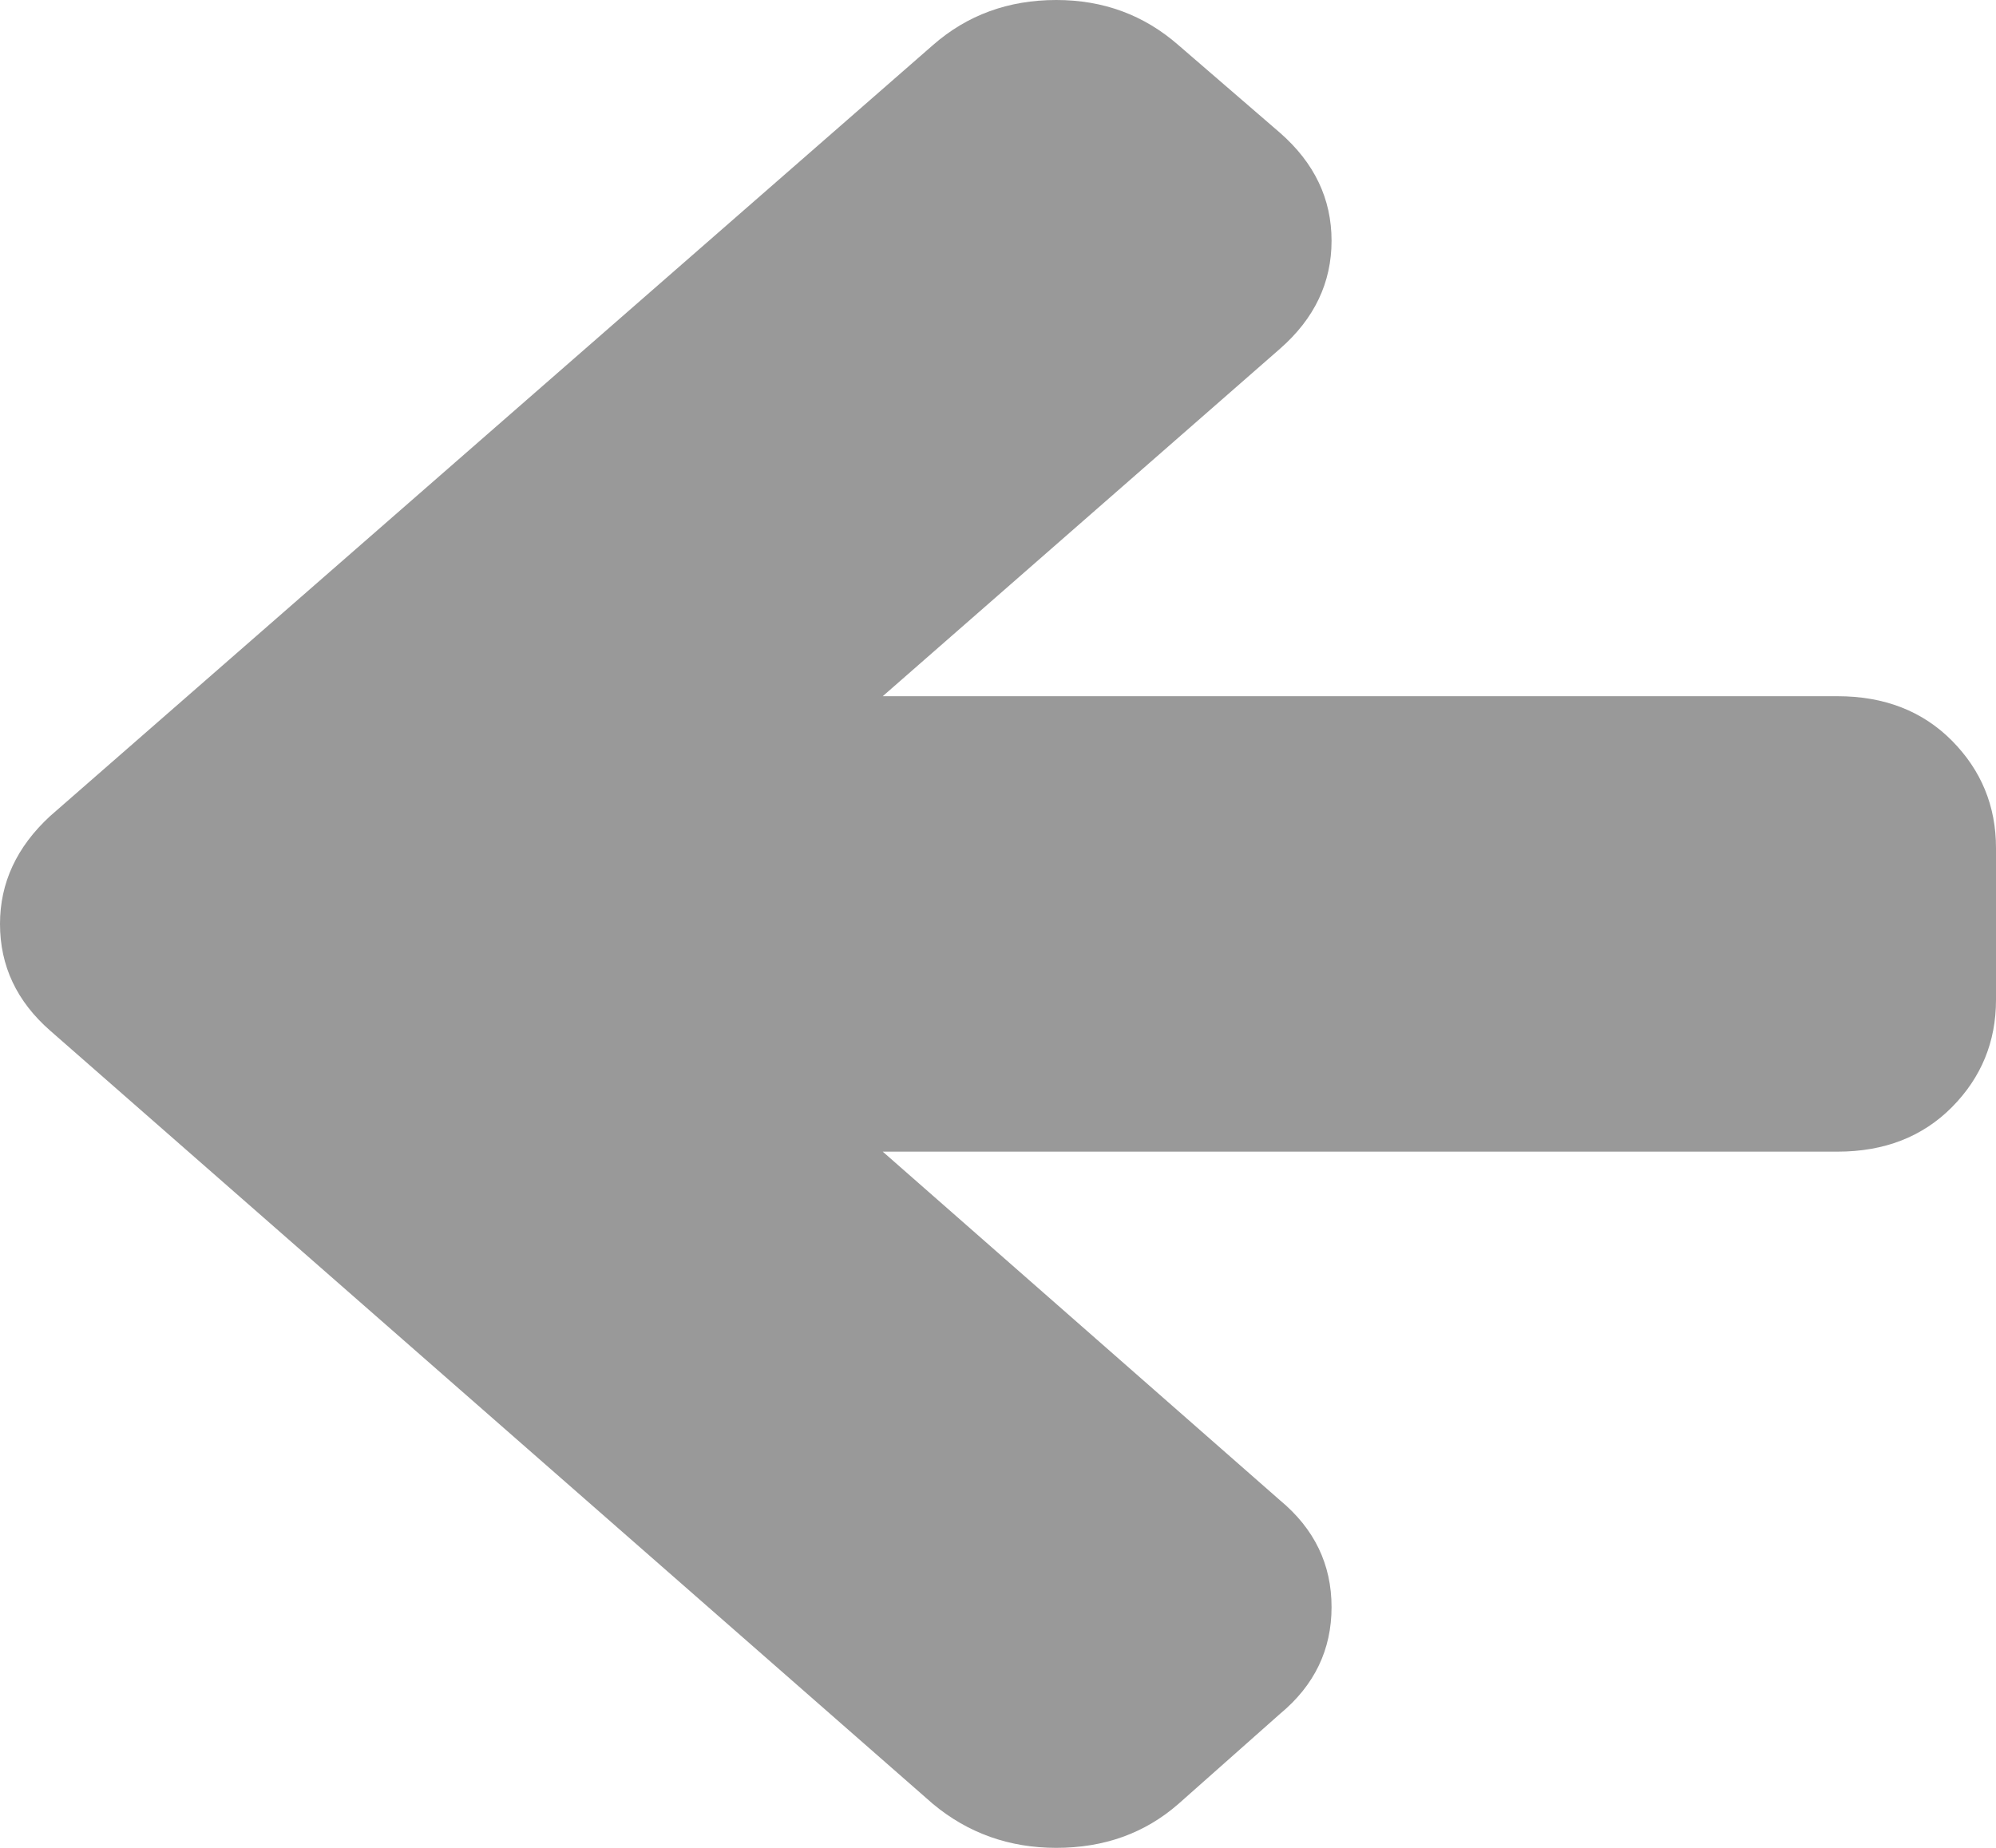 ﻿<?xml version="1.0" encoding="utf-8"?>
<svg version="1.1" xmlns:xlink="http://www.w3.org/1999/xlink" width="27px" height="25px" xmlns="http://www.w3.org/2000/svg">
  <g transform="matrix(1 0 0 1 -69 -96 )">
    <path d="M 26.404 10.021  C 26.801 10.422  27 10.906  27 11.473  L 27 13.527  C 27 14.094  26.801 14.578  26.404 14.979  C 26.006 15.38  25.49 15.581  24.854 15.581  L 11.941 15.581  L 17.315 20.298  C 17.78 20.684  18.012 21.165  18.012 21.743  C 18.012 22.32  17.78 22.802  17.315 23.187  L 15.94 24.406  C 15.487 24.802  14.937 25  14.289 25  C 13.653 25  13.096 24.802  12.62 24.406  L 0.679 13.944  C 0.226 13.548  0 13.067  0 12.5  C 0 11.944  0.226 11.457  0.679 11.04  L 12.62 0.61  C 13.084 0.203  13.641 0  14.289 0  C 14.925 0  15.475 0.203  15.94 0.61  L 17.315 1.797  C 17.78 2.204  18.012 2.69  18.012 3.257  C 18.012 3.824  17.78 4.311  17.315 4.718  L 11.941 9.419  L 24.854 9.419  C 25.49 9.419  26.006 9.62  26.404 10.021  Z " fill-rule="nonzero" fill="#999999" stroke="none" transform="matrix(1 0 0 1 69 96 )" />
  </g>
</svg>